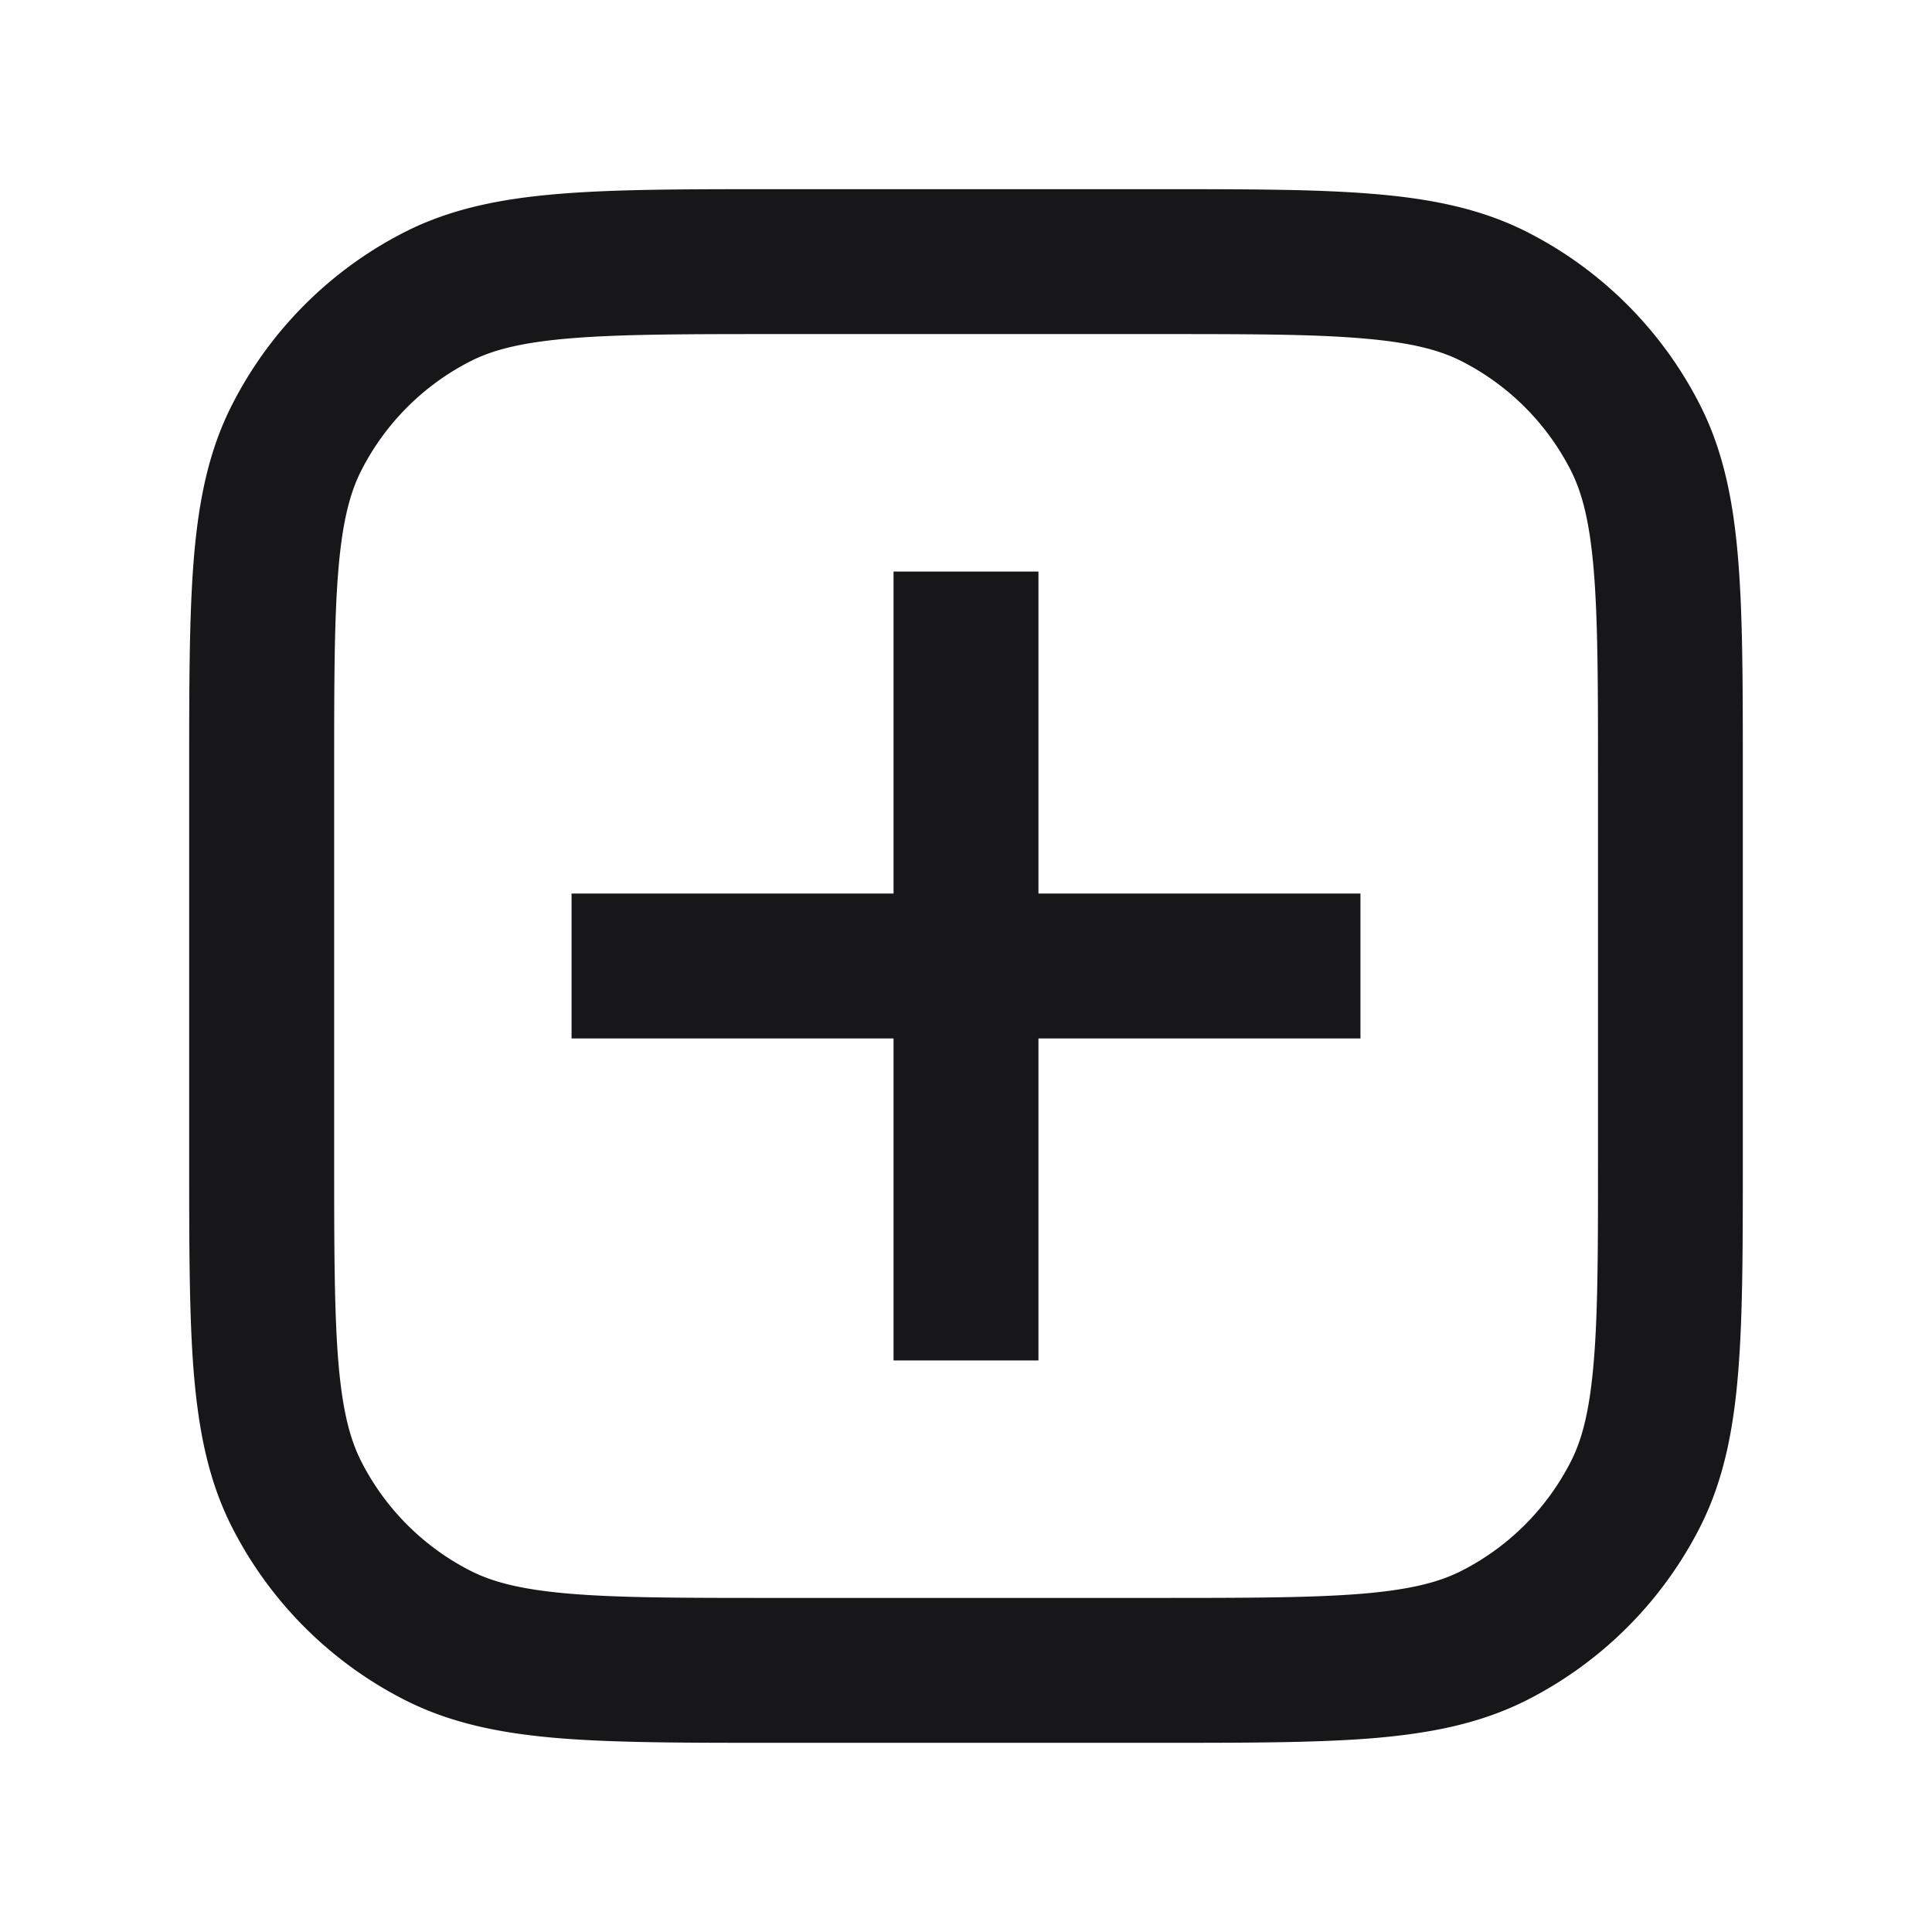 <svg xmlns="http://www.w3.org/2000/svg" width="24" height="24" fill="none" viewBox="0 0 24 24">
  <path fill="#171719" d="M12.9 7.1h-1.8v4h-4v1.8h4v4h1.8v-4h4v-1.8h-4v-4Z"/>
  <path fill="#171719" fill-rule="evenodd" d="M9.61 2.35c-1.086 0-1.957 0-2.66.058-.723.059-1.349.183-1.925.476a4.9 4.9 0 0 0-2.141 2.142c-.294.575-.418 1.201-.477 1.924-.057.703-.057 1.574-.057 2.661v4.778c0 1.087 0 1.958.057 2.662.06.722.183 1.348.477 1.924a4.9 4.9 0 0 0 2.141 2.141c.576.293 1.202.418 1.924.477.704.057 1.575.057 2.662.057h4.778c1.087 0 1.957 0 2.661-.057.723-.06 1.348-.184 1.924-.477a4.9 4.9 0 0 0 2.142-2.141c.293-.576.417-1.202.476-1.924.058-.704.058-1.575.058-2.662V9.611c0-1.087 0-1.958-.058-2.661-.059-.723-.183-1.349-.476-1.924a4.9 4.9 0 0 0-2.142-2.142c-.576-.293-1.201-.417-1.924-.476-.704-.058-1.574-.058-2.661-.058H9.61ZM5.843 4.488c.28-.143.643-.236 1.254-.286.622-.051 1.419-.052 2.554-.052h4.7c1.135 0 1.932 0 2.554.052.611.05.973.143 1.253.286a3.1 3.1 0 0 1 1.355 1.355c.142.28.236.642.286 1.253.051.622.052 1.42.052 2.554v4.7c0 1.135 0 1.932-.052 2.554-.05.611-.143.974-.286 1.253a3.1 3.1 0 0 1-1.355 1.355c-.28.143-.642.237-1.253.287-.622.05-1.42.051-2.554.051h-4.7c-1.135 0-1.932 0-2.554-.051-.611-.05-.974-.144-1.254-.287a3.1 3.1 0 0 1-1.354-1.355c-.143-.28-.237-.642-.287-1.253-.05-.622-.051-1.419-.051-2.554v-4.7c0-1.135 0-1.932.051-2.554.05-.611.144-.973.287-1.253a3.1 3.1 0 0 1 1.354-1.355Z" clip-rule="evenodd"/>
</svg>
